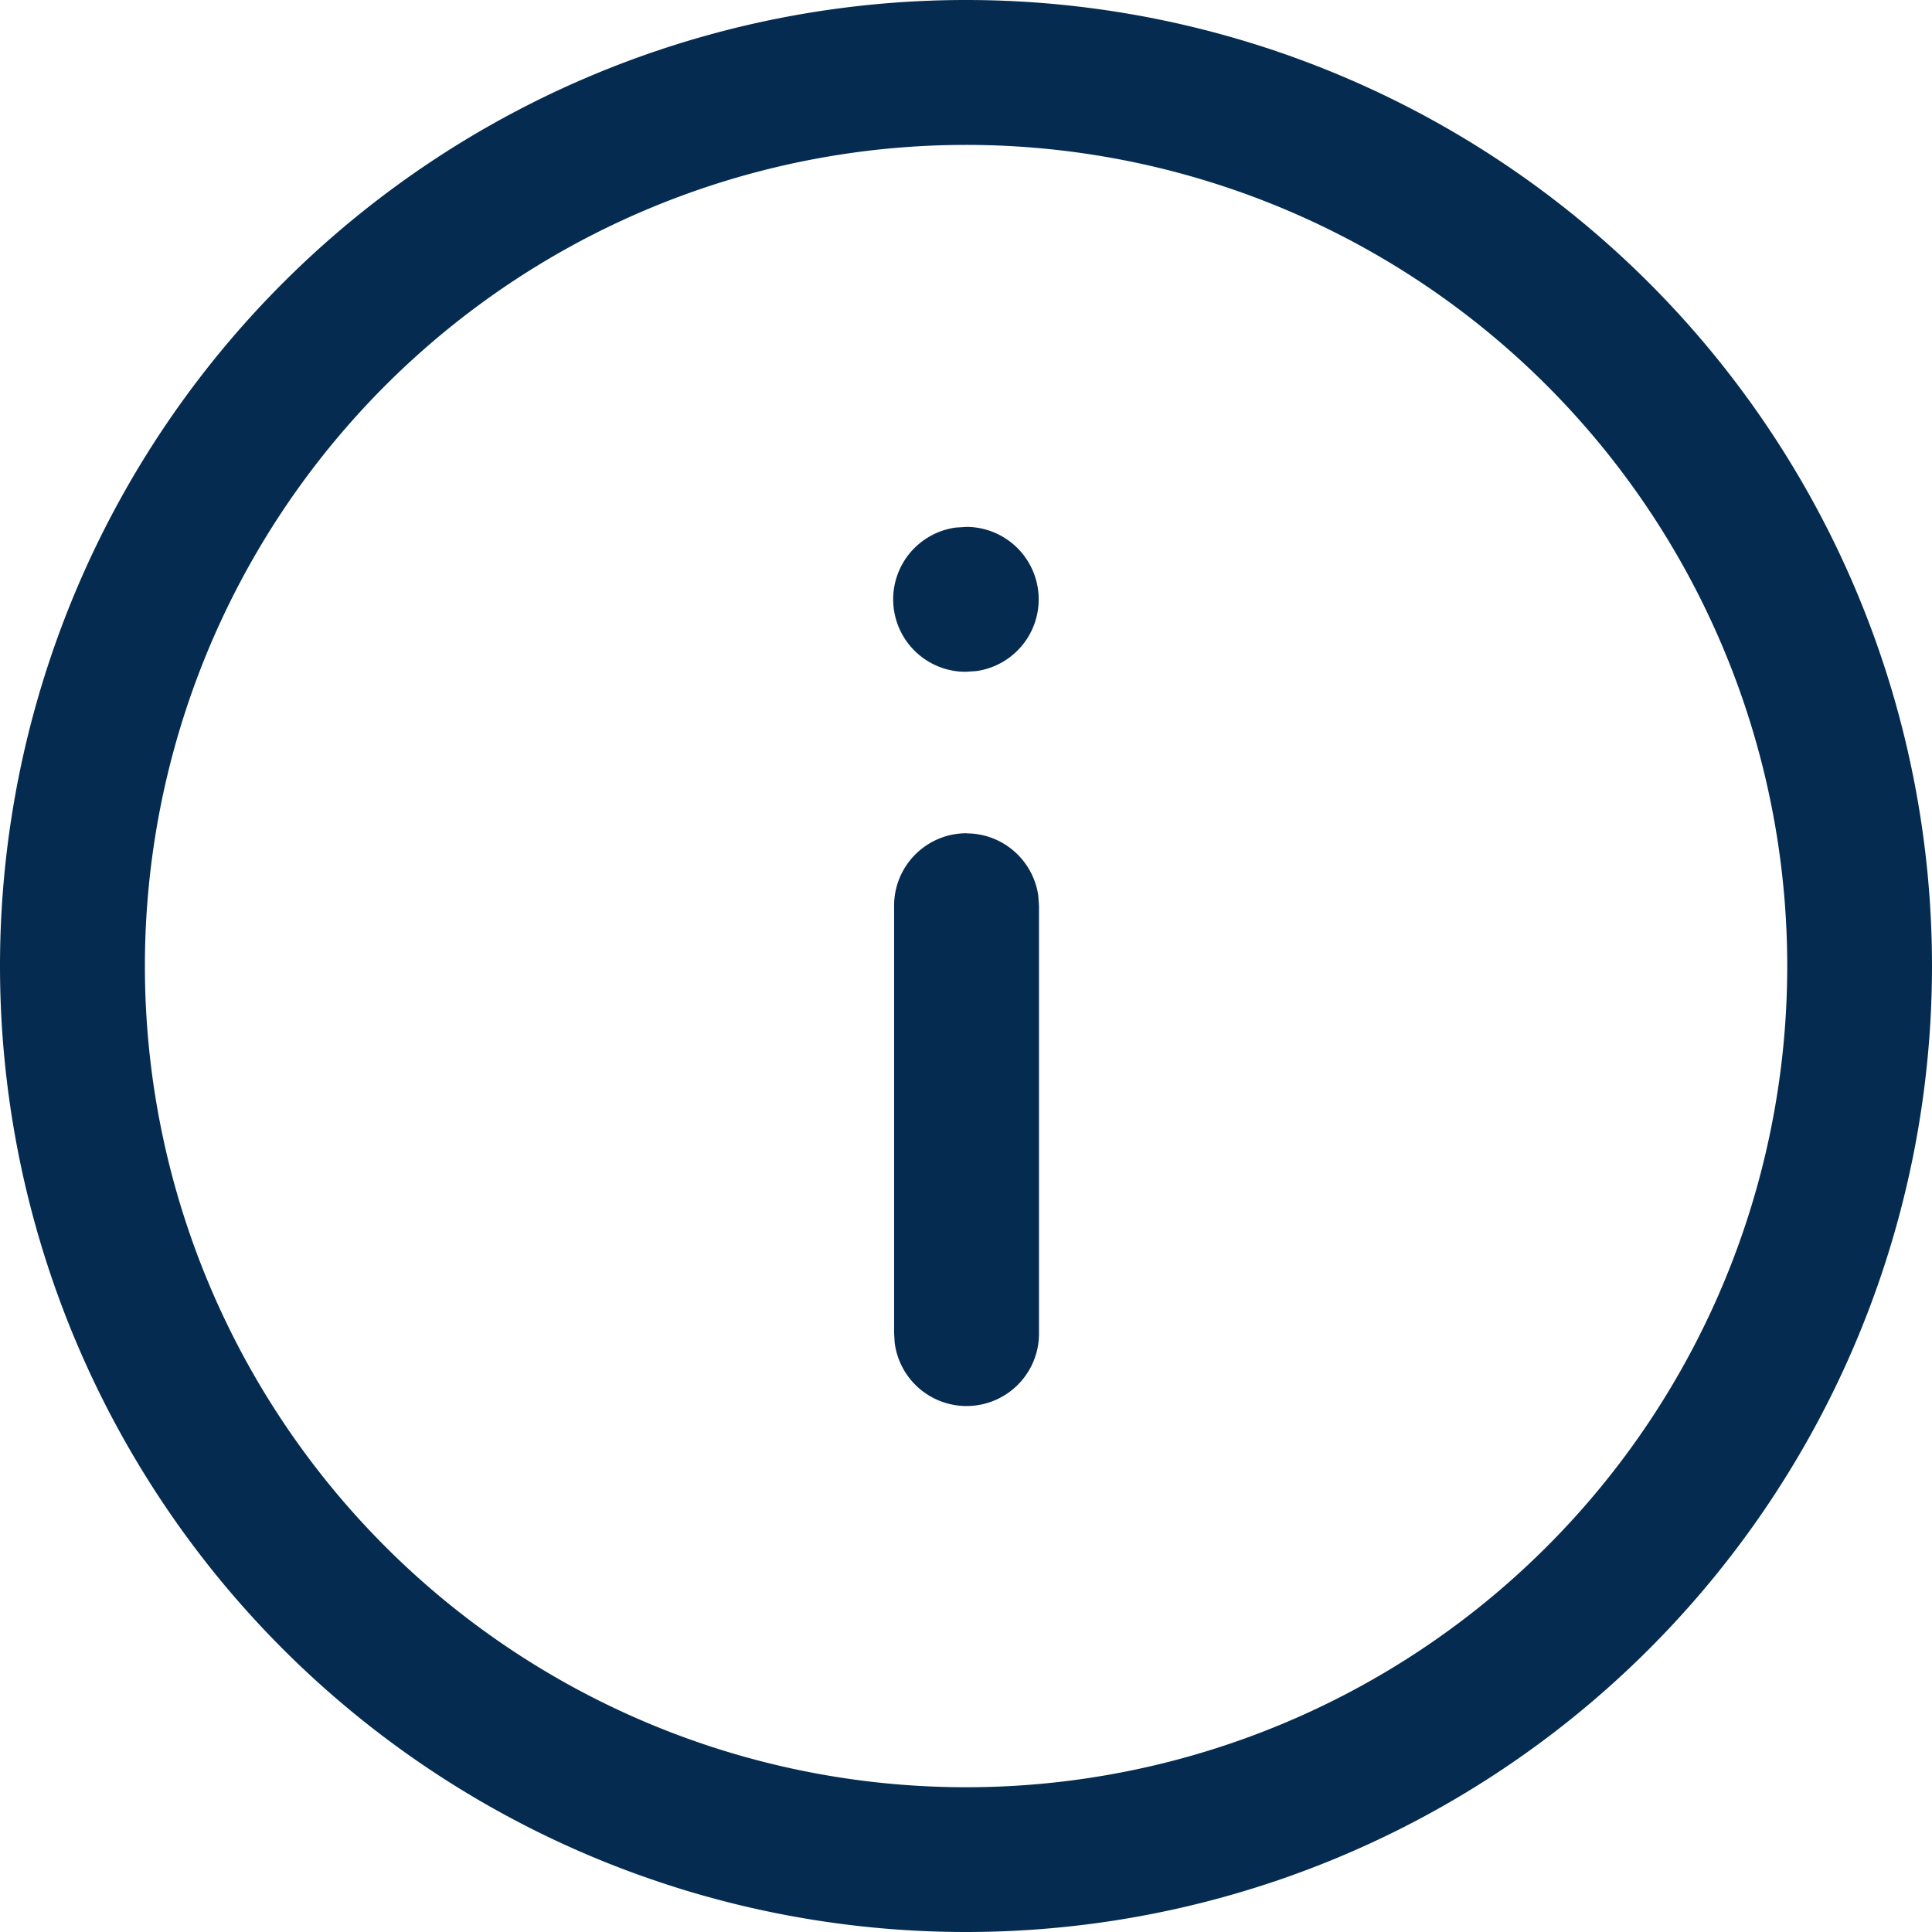 <svg width="14" height="14" viewBox="0 0 14 14" xmlns="http://www.w3.org/2000/svg">
    <path d="M7 0a7 7 0 1 1 0 14A7 7 0 0 1 7 0zm0 1.05a5.95 5.95 0 1 0 .001 11.901A5.95 5.95 0 0 0 7 1.05zm.004 4.989c.265 0 .485.197.52.454l.005.07v3.094a.525.525 0 0 1-1.046.071l-.004-.07V6.563c0-.29.235-.525.525-.525zm0-2.221a.525.525 0 0 1 .07 1.045l-.077.005a.525.525 0 0 1-.072-1.045l.079-.005z" fill="#052C50" fill-rule="evenodd"/>
</svg>
